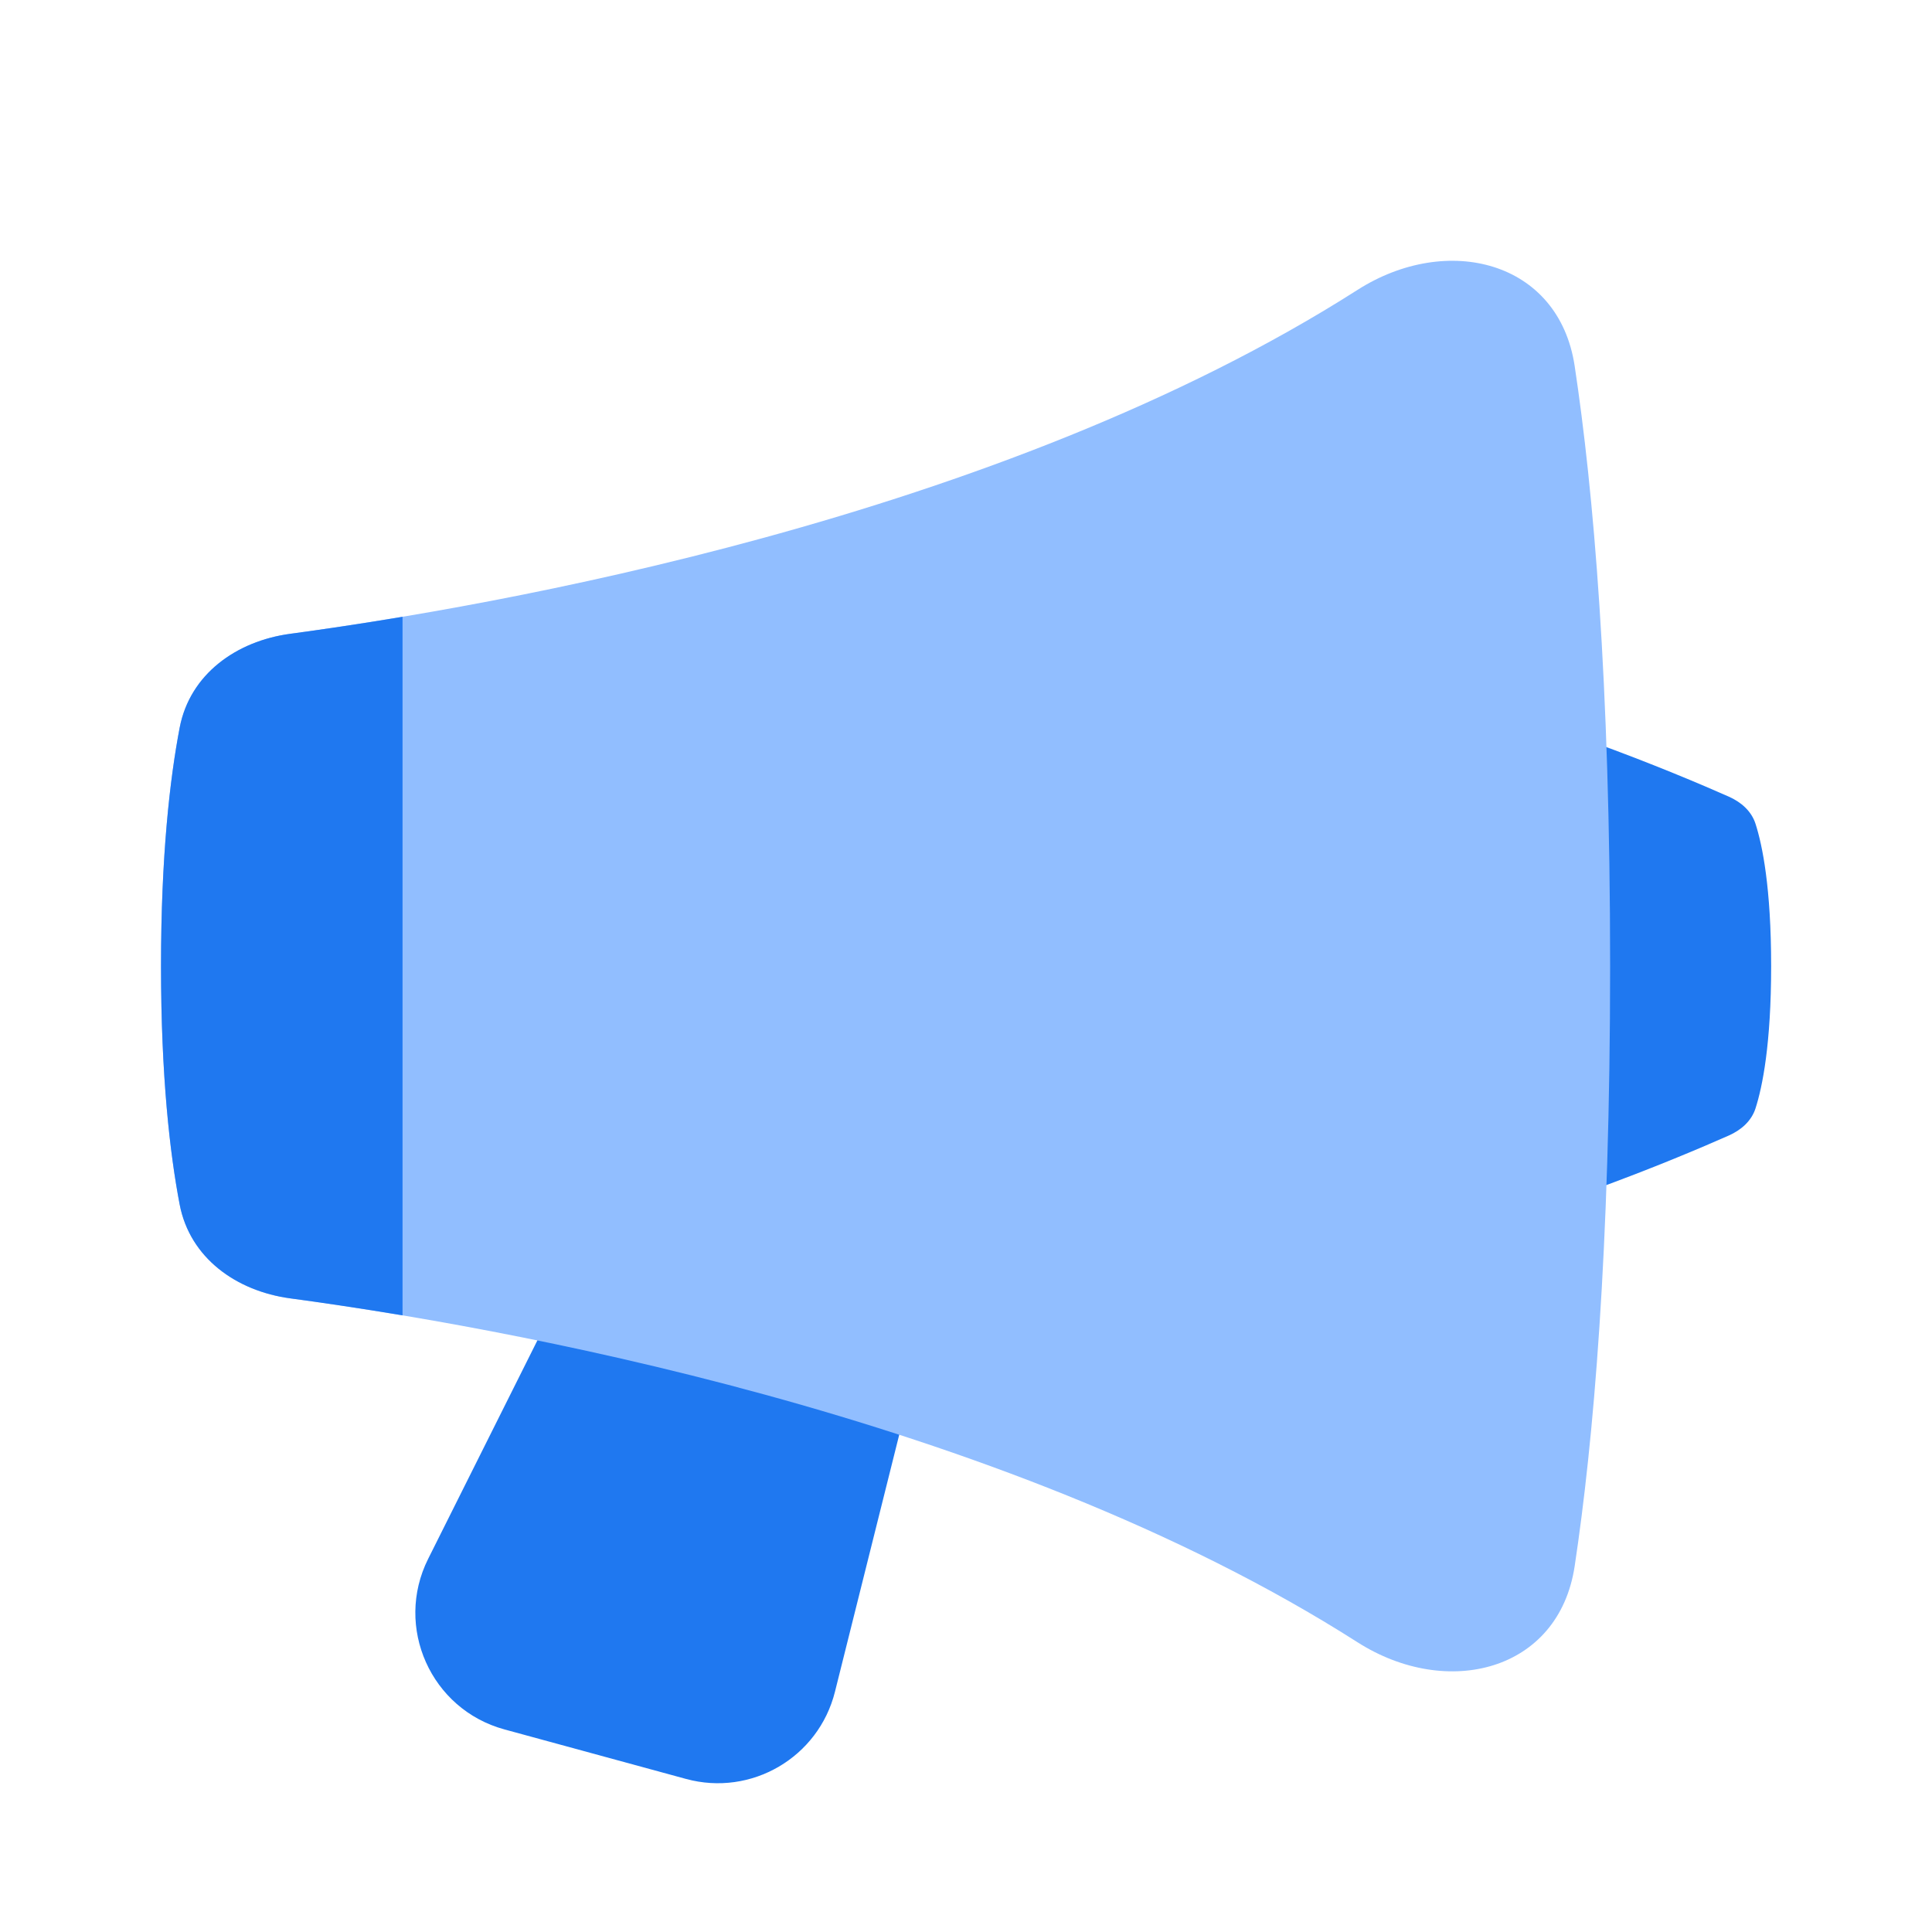 <svg viewBox="0 0 200 200" fill="none" xmlns="http://www.w3.org/2000/svg">




<g transform="matrix(4.167,0,0,4.167,0,0)"><path d="M42.947 28.21C43.253 28.074 43.51 27.852 43.612 27.534C43.783 27.002 44 25.944 44 24C44 22.056 43.783 20.998 43.612 20.466C43.51 20.148 43.253 19.926 42.947 19.79C41.661 19.221 37.931 17.649 34.588 17C34.588 17 34 17.6 34 24C34 30.4 34.588 31 34.588 31C37.931 30.351 41.661 28.779 42.947 28.21Z" fill="#1F78F0"></path><path d="M20.743 42.027C20.335 43.659 18.666 44.636 17.044 44.194L12.53 42.963C10.704 42.465 9.79 40.42 10.636 38.727L15 30L23 33L20.743 42.027Z" fill="#1F78F0"></path><path d="M7.212 32.255C5.87 32.074 4.717 31.25 4.463 29.92C4.222 28.658 4 26.749 4 24C4 21.251 4.222 19.341 4.463 18.079C4.717 16.75 5.87 15.926 7.212 15.745C12.201 15.072 24.807 12.892 33.724 7.202C35.953 5.78 38.725 6.478 39.119 9.092C39.583 12.165 40 16.901 40 24C40 31.099 39.583 35.835 39.119 38.908C38.725 41.522 35.953 42.219 33.724 40.798C24.807 35.108 12.201 32.927 7.212 32.255Z" fill="#91BEFF"></path><path fill-rule="evenodd" clip-rule="evenodd" d="M4.463 29.921C4.717 31.25 5.87 32.074 7.212 32.255C7.976 32.358 8.919 32.496 10 32.677V15.323C8.919 15.504 7.976 15.642 7.212 15.745C5.87 15.926 4.717 16.75 4.463 18.08C4.222 19.342 4 21.251 4 24C4 26.749 4.222 28.659 4.463 29.921Z" fill="#1F78F0"></path></g></svg>